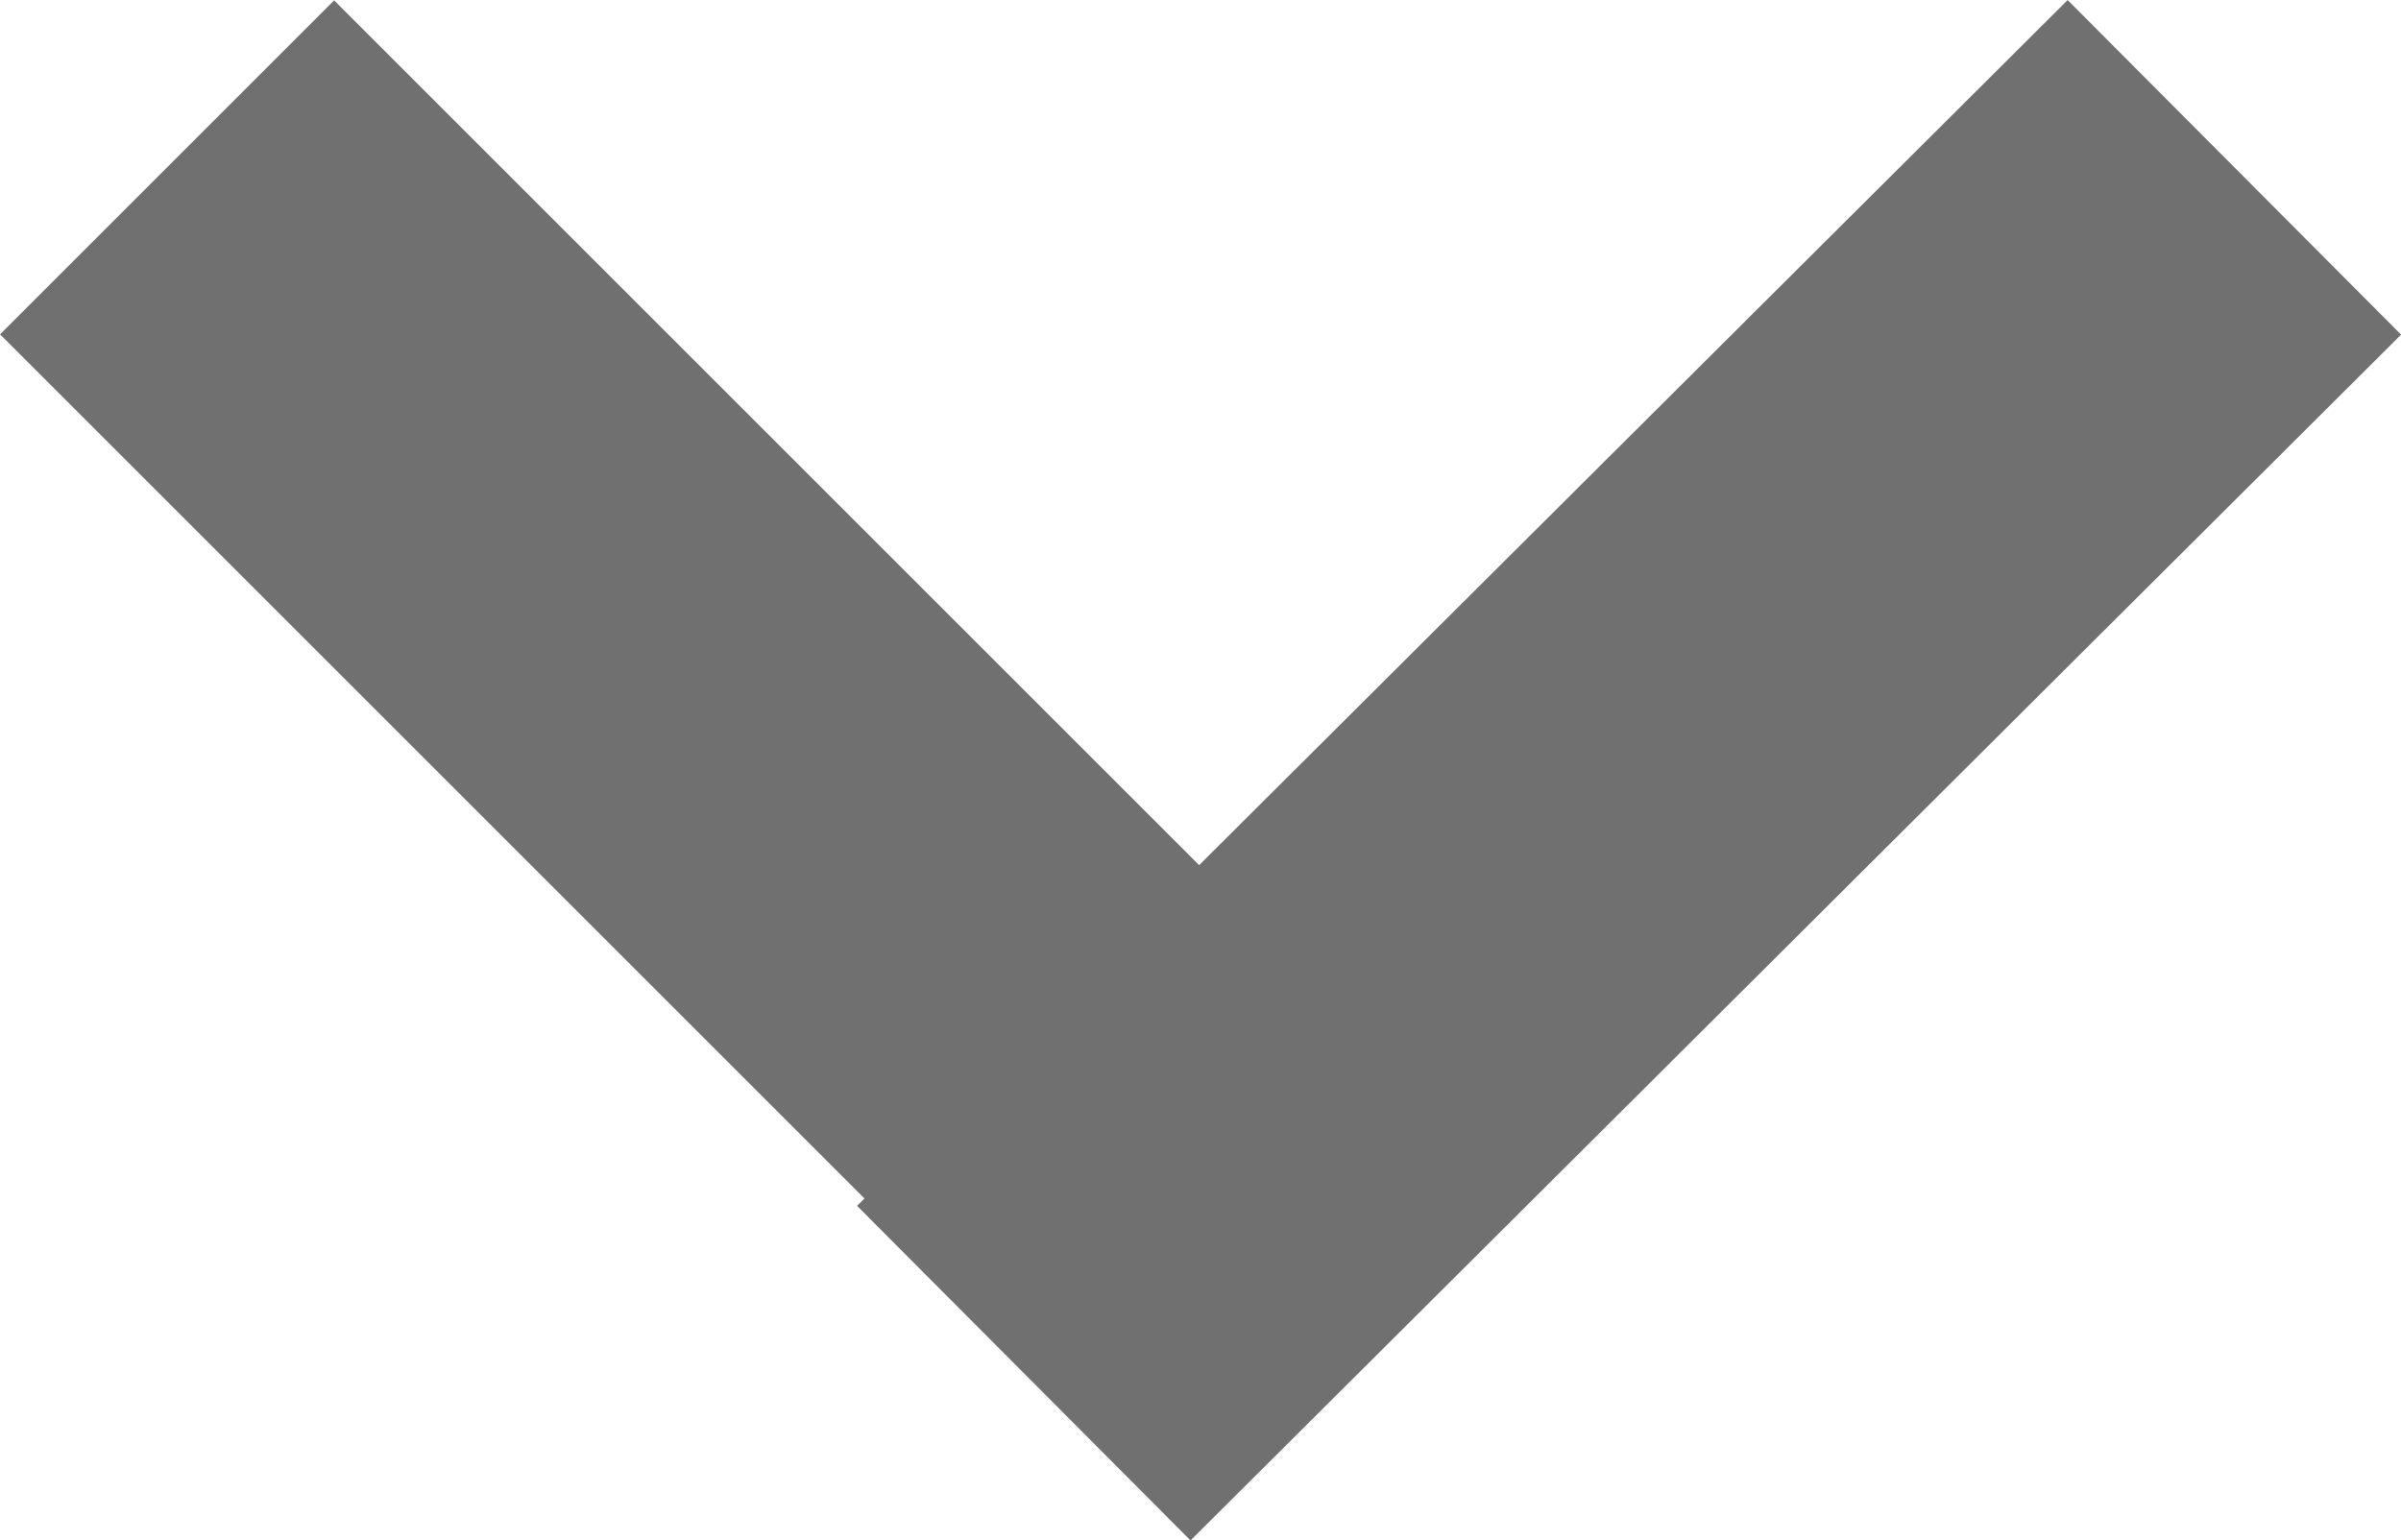 <svg xmlns="http://www.w3.org/2000/svg" width="15.246" height="9.784" viewBox="0 0 15.246 9.784">
  <g id="Group_1307" data-name="Group 1307" transform="translate(-3621.312 17239.563) rotate(90)">
    <path id="Path_3049" data-name="Path 3049" d="M0,0,7.659,7.687" transform="translate(-17238.5 -3635.5)" fill="none" stroke="#707070" stroke-width="3"/>
    <path id="Path_3048" data-name="Path 3048" d="M0,6.876,6.876,0" transform="translate(-17238.5 -3629.249)" fill="none" stroke="#707070" stroke-width="3"/>
  </g>
</svg>

